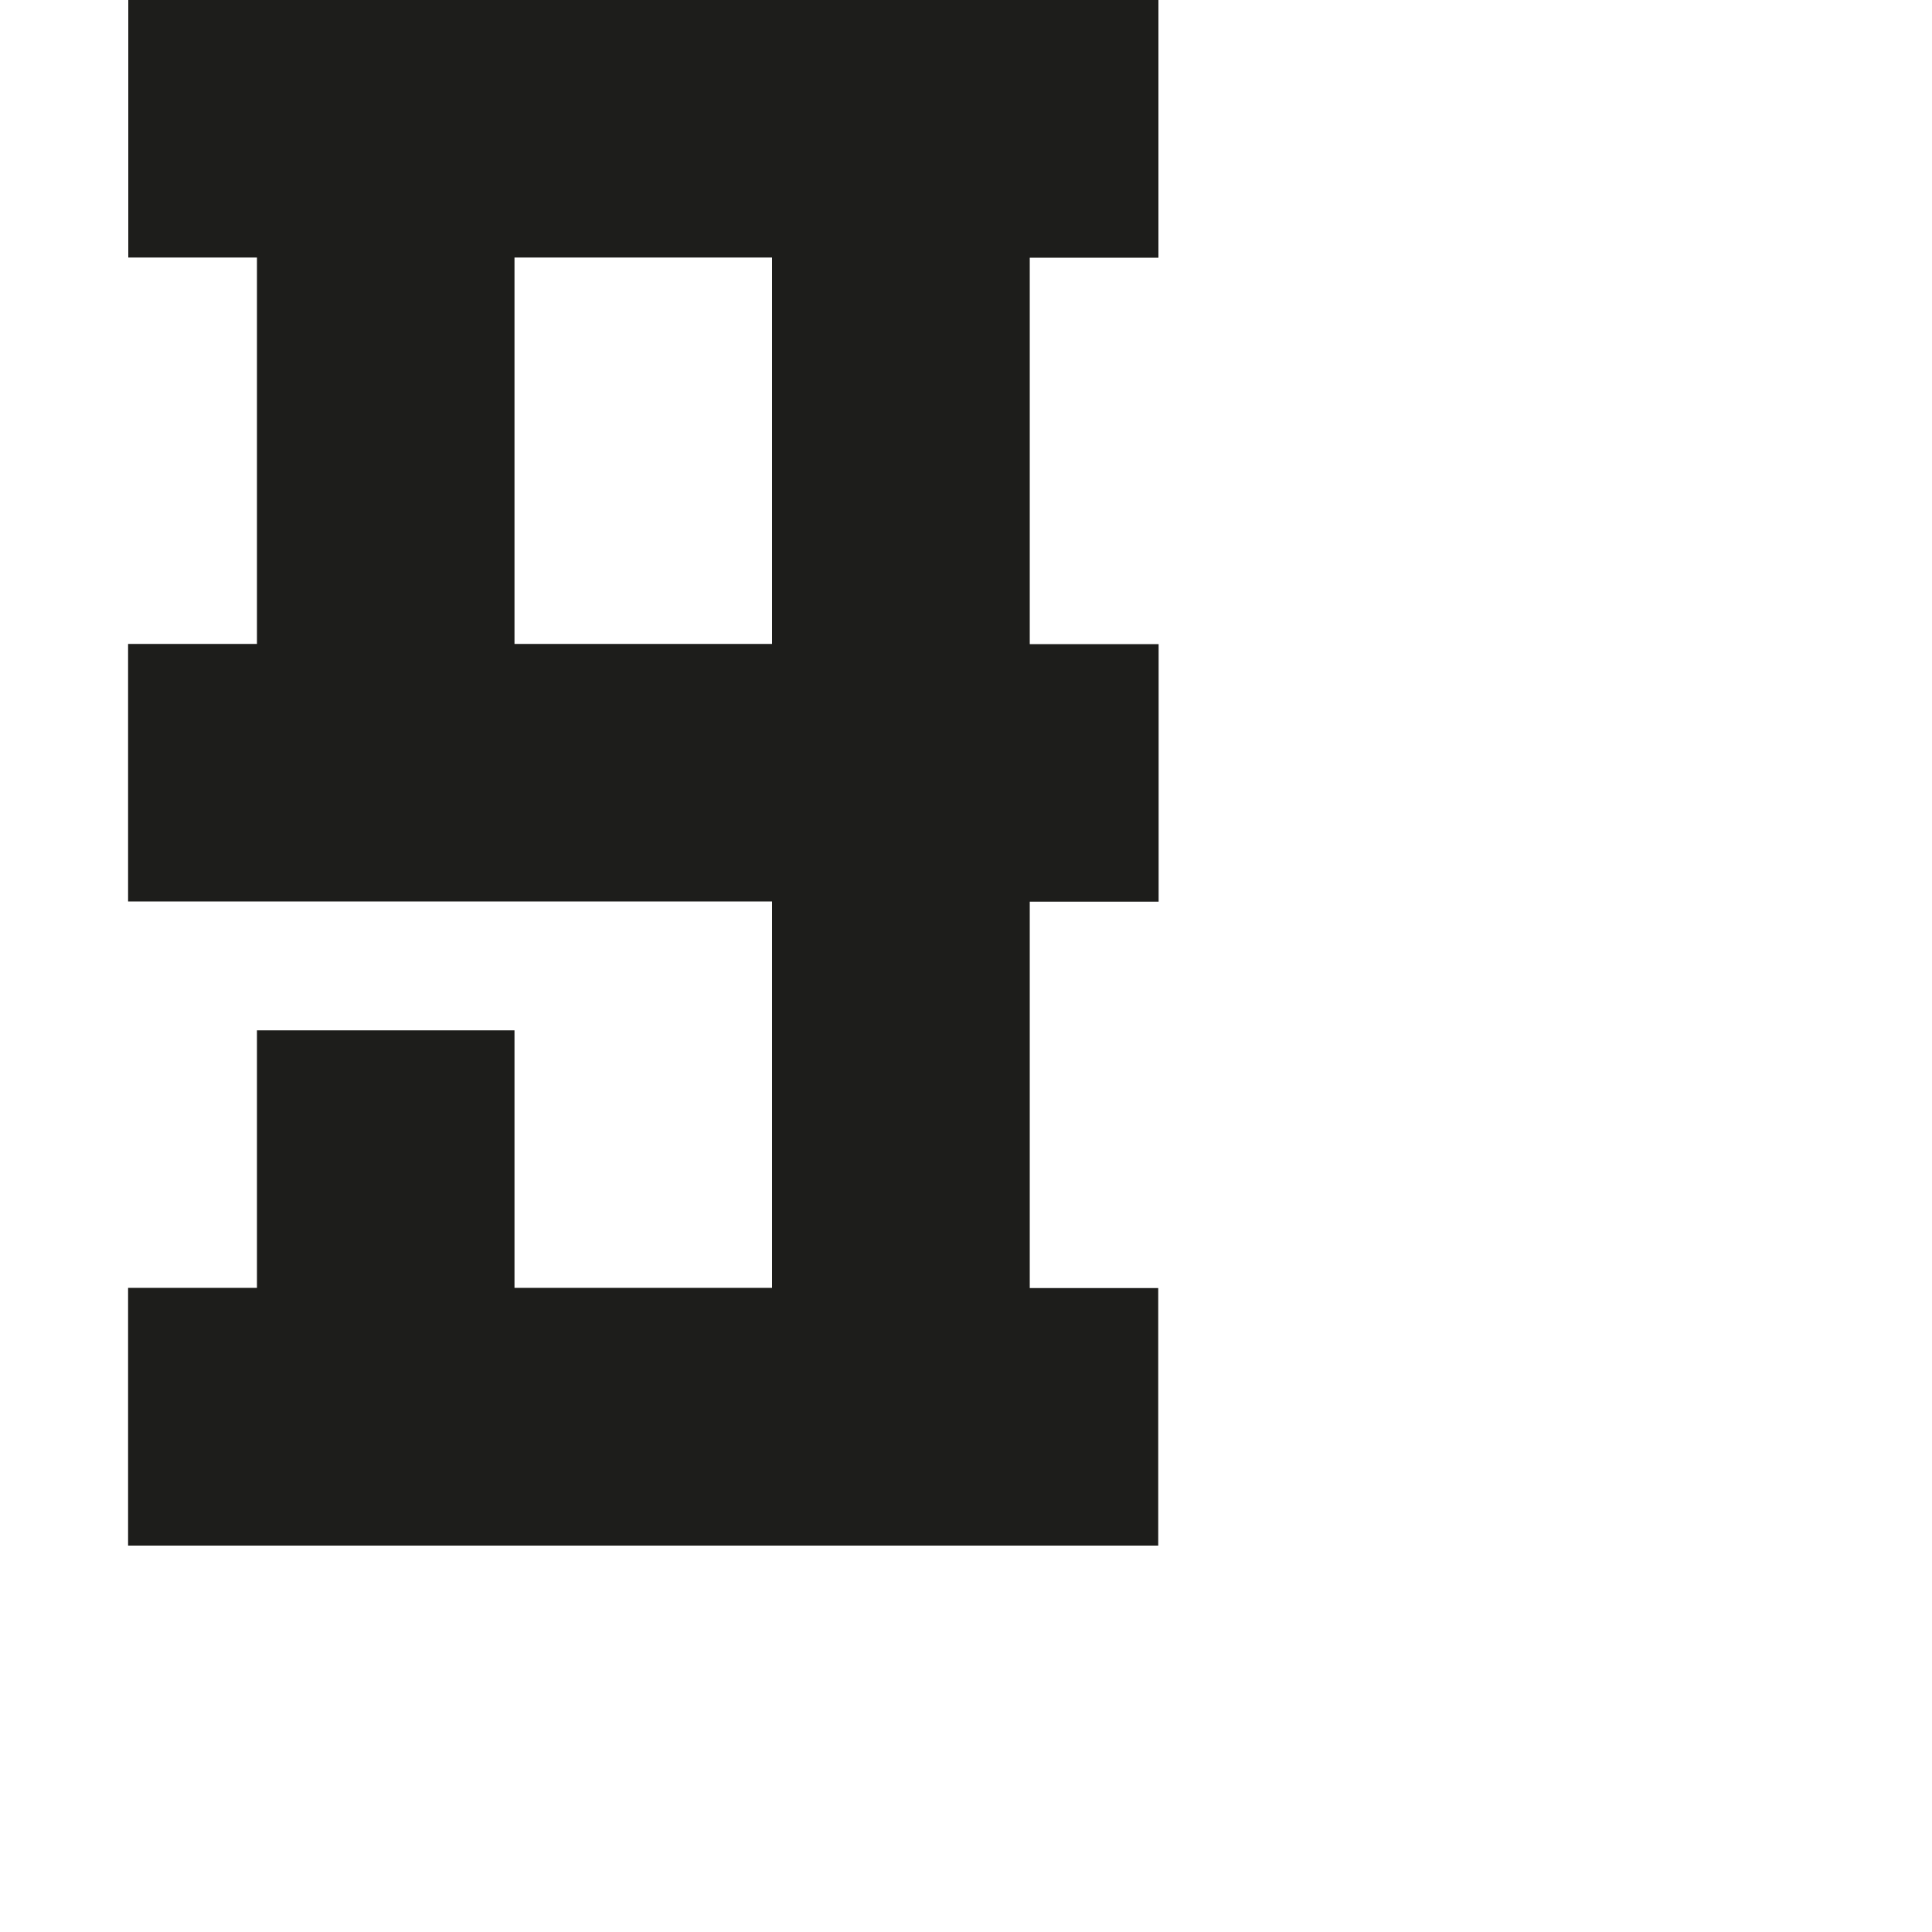 <?xml version="1.0" encoding="utf-8"?>
<!-- Generator: Adobe Illustrator 19.2.1, SVG Export Plug-In . SVG Version: 6.00 Build 0)  -->
<svg version="1.1" id="Calque_1" xmlns="http://www.w3.org/2000/svg" xmlns:xlink="http://www.w3.org/1999/xlink" x="0px" y="0px"
	 viewBox="0 0 1000 1000" style="enable-background:new 0 0 1000 1000;" xml:space="preserve">
<style type="text/css">
	.st0{fill:#1D1D1B;}
</style>
<path class="st0" d="M599.5,666.7H533v-200h66.7l0-133.3H533v-200h66.6V0L66.4,0v133.3H133v200H66.3v133.3H133h133.3h133.3v200
	H266.3V533.3H133v133.3H66.3V800h533.2V666.7z M266.3,333.3v-200h133.3v200H266.3z"/>
</svg>
